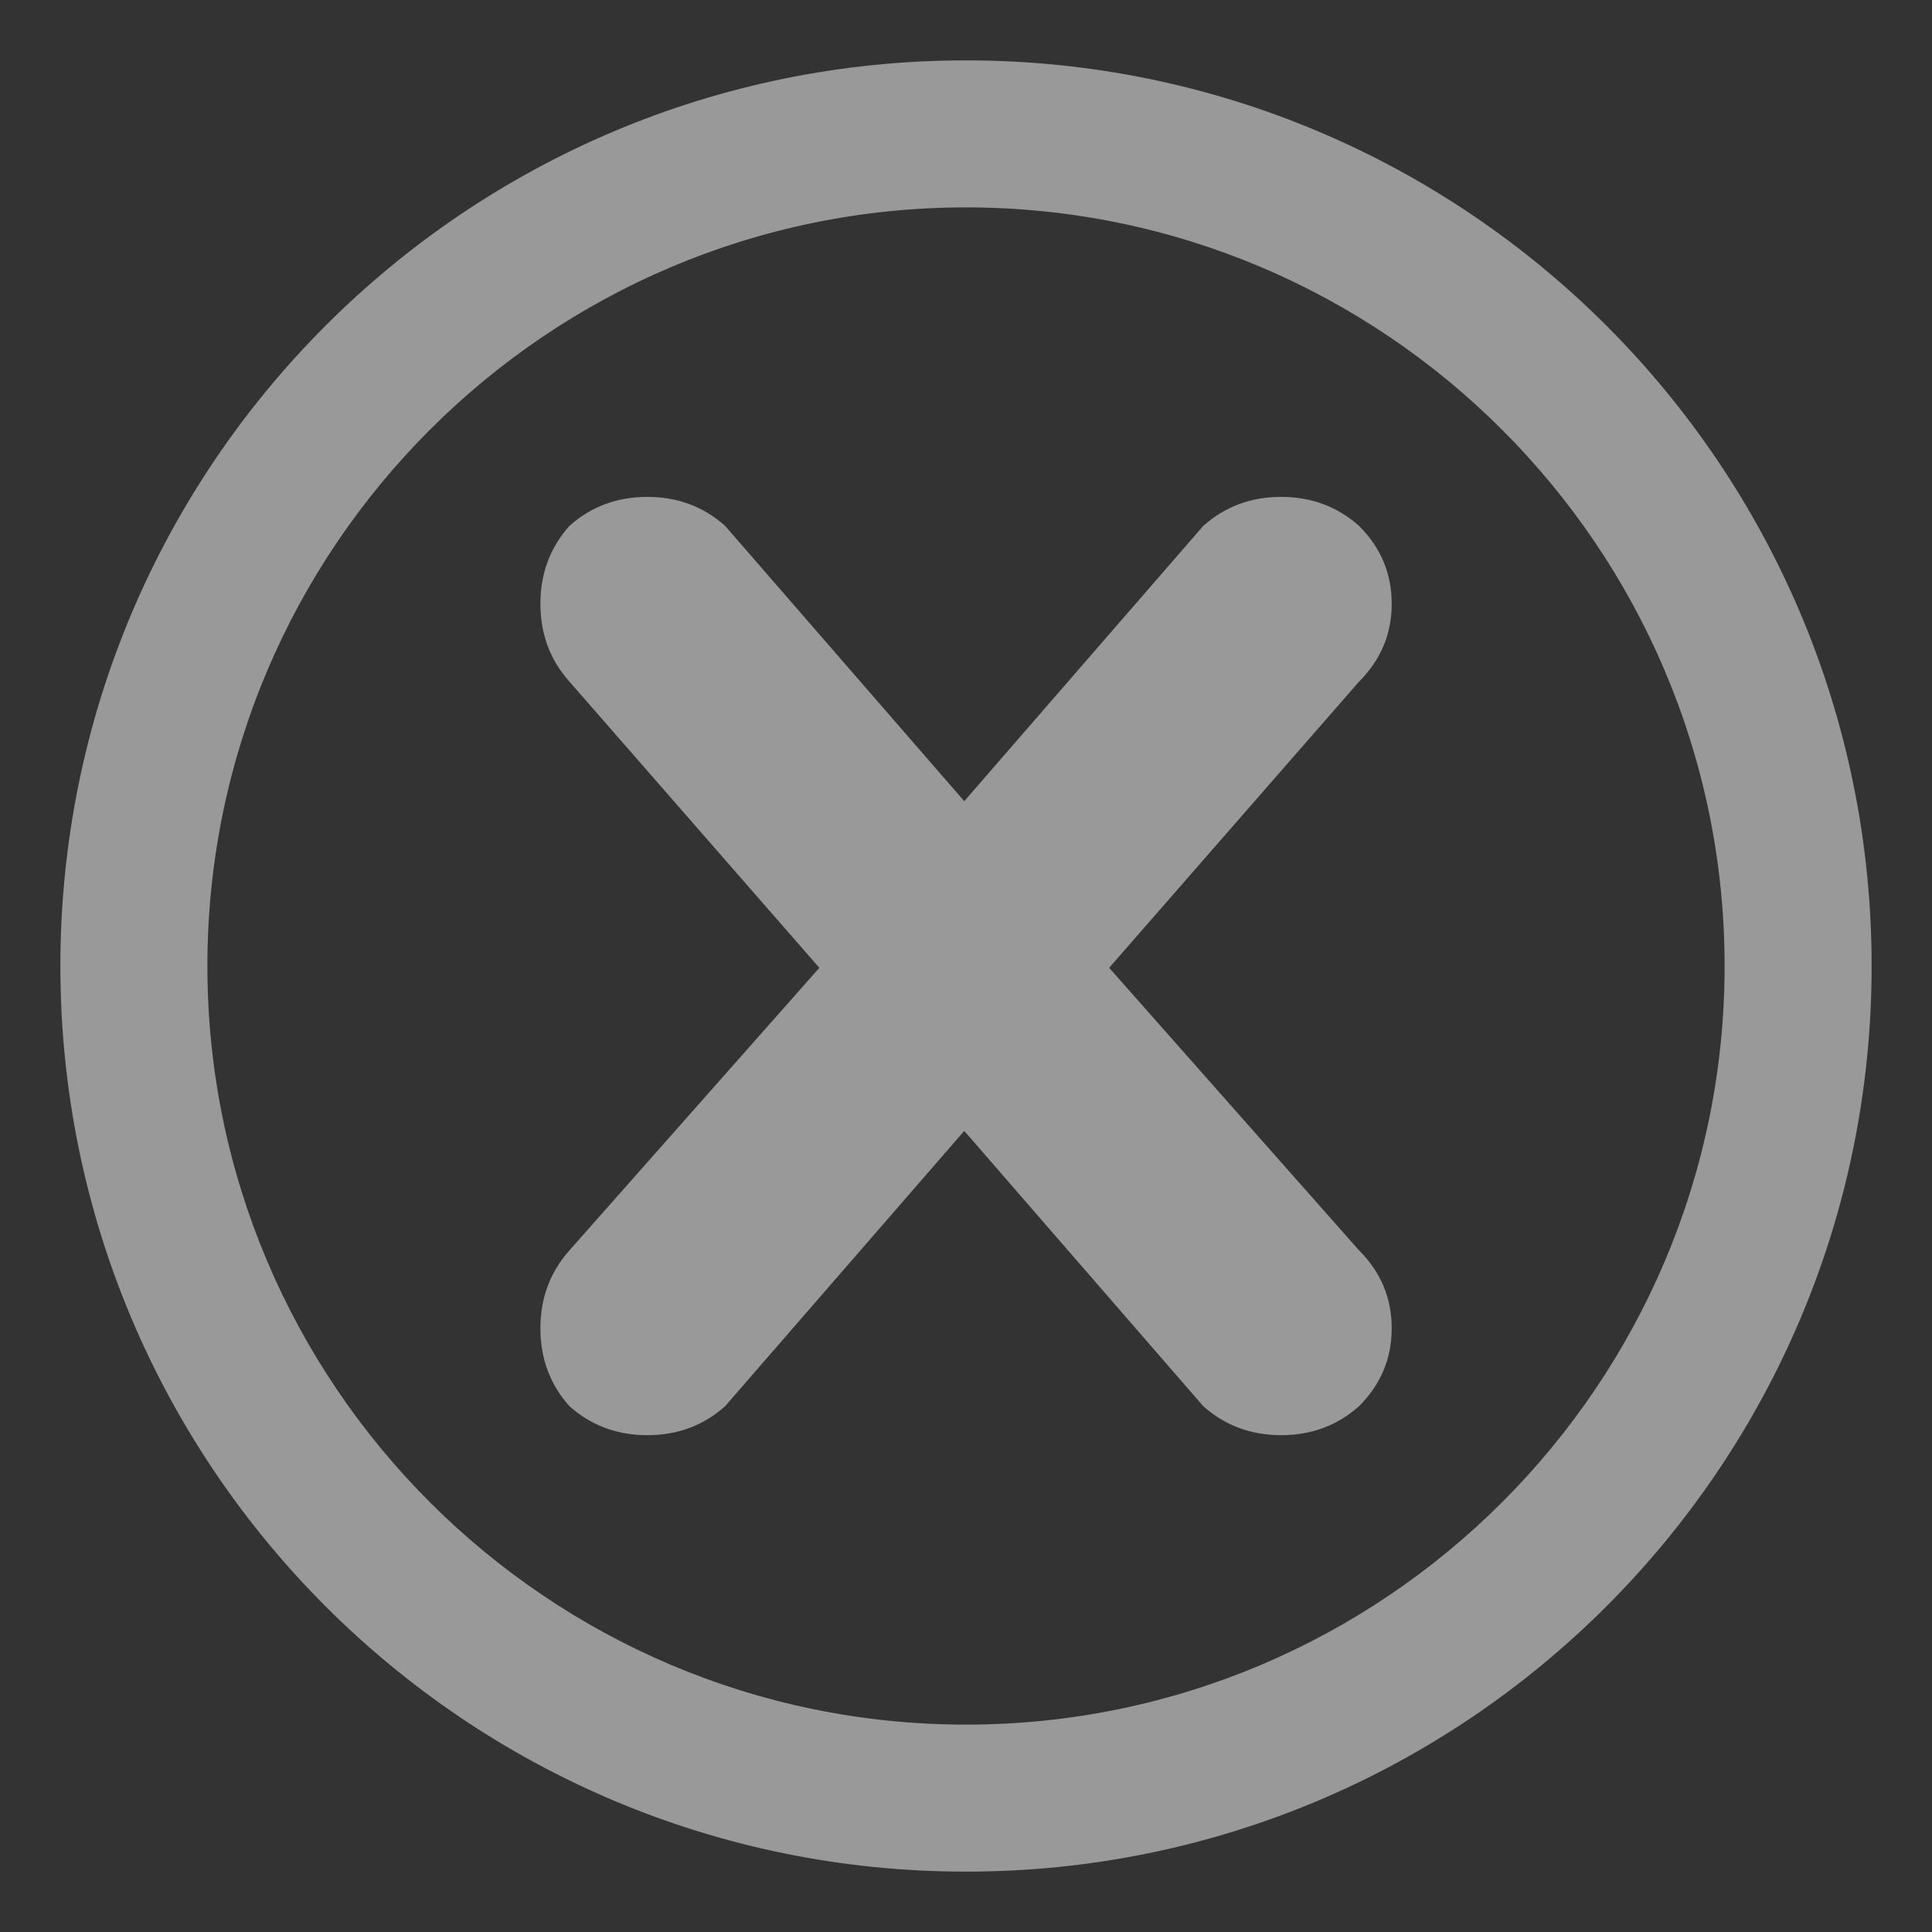 <?xml version="1.0" encoding="utf-8"?>
<!-- Generator: Adobe Illustrator 16.0.4, SVG Export Plug-In . SVG Version: 6.00 Build 0)  -->
<!DOCTYPE svg PUBLIC "-//W3C//DTD SVG 1.1//EN" "http://www.w3.org/Graphics/SVG/1.1/DTD/svg11.dtd">
<svg version="1.1" id="Layer_1" xmlns="http://www.w3.org/2000/svg" xmlns:xlink="http://www.w3.org/1999/xlink" x="0px" y="0px"
	 width="32px" height="32px" viewBox="0 0 32 32" enable-background="new 0 0 32 32" xml:space="preserve">
<rect x="0" y="0" width="32" height="32" fill="#333333" stroke="none"/>
<g opacity="0.5">
	<path fill="#FFFFFF" d="M23.051,22c0,0.5-0.18,0.931-0.541,1.291c-0.359,0.32-0.791,0.48-1.289,0.48c-0.502,0-0.93-0.16-1.291-0.48
		l-3.959-4.56l-3.961,4.56c-0.357,0.32-0.789,0.48-1.289,0.48s-0.93-0.16-1.289-0.48C9.109,22.93,8.951,22.5,8.951,22
		c0-0.499,0.159-0.929,0.481-1.29l4.139-4.68l-4.139-4.74C9.109,10.929,8.951,10.5,8.951,10c0-0.5,0.159-0.93,0.481-1.29
		c0.359-0.32,0.789-0.48,1.289-0.48s0.932,0.161,1.289,0.48l3.961,4.56l3.959-4.56c0.361-0.32,0.789-0.48,1.291-0.48
		c0.498,0,0.93,0.161,1.289,0.48C22.871,9.07,23.051,9.5,23.051,10c0,0.5-0.18,0.929-0.541,1.29l-4.139,4.74l4.139,4.68
		C22.871,21.071,23.051,21.5,23.051,22z"/>
</g>
<g opacity="0.5">
	<path fill="#FFFFFF" d="M16,3.435c6.929,0,12.565,5.637,12.565,12.565S22.929,28.565,16,28.565S3.435,22.928,3.435,16
		S9.071,3.435,16,3.435 M16,1C7.715,1,1,7.715,1,16s6.715,15,15,15s15-6.715,15-15S24.285,1,16,1L16,1z"/>
</g>
</svg>
